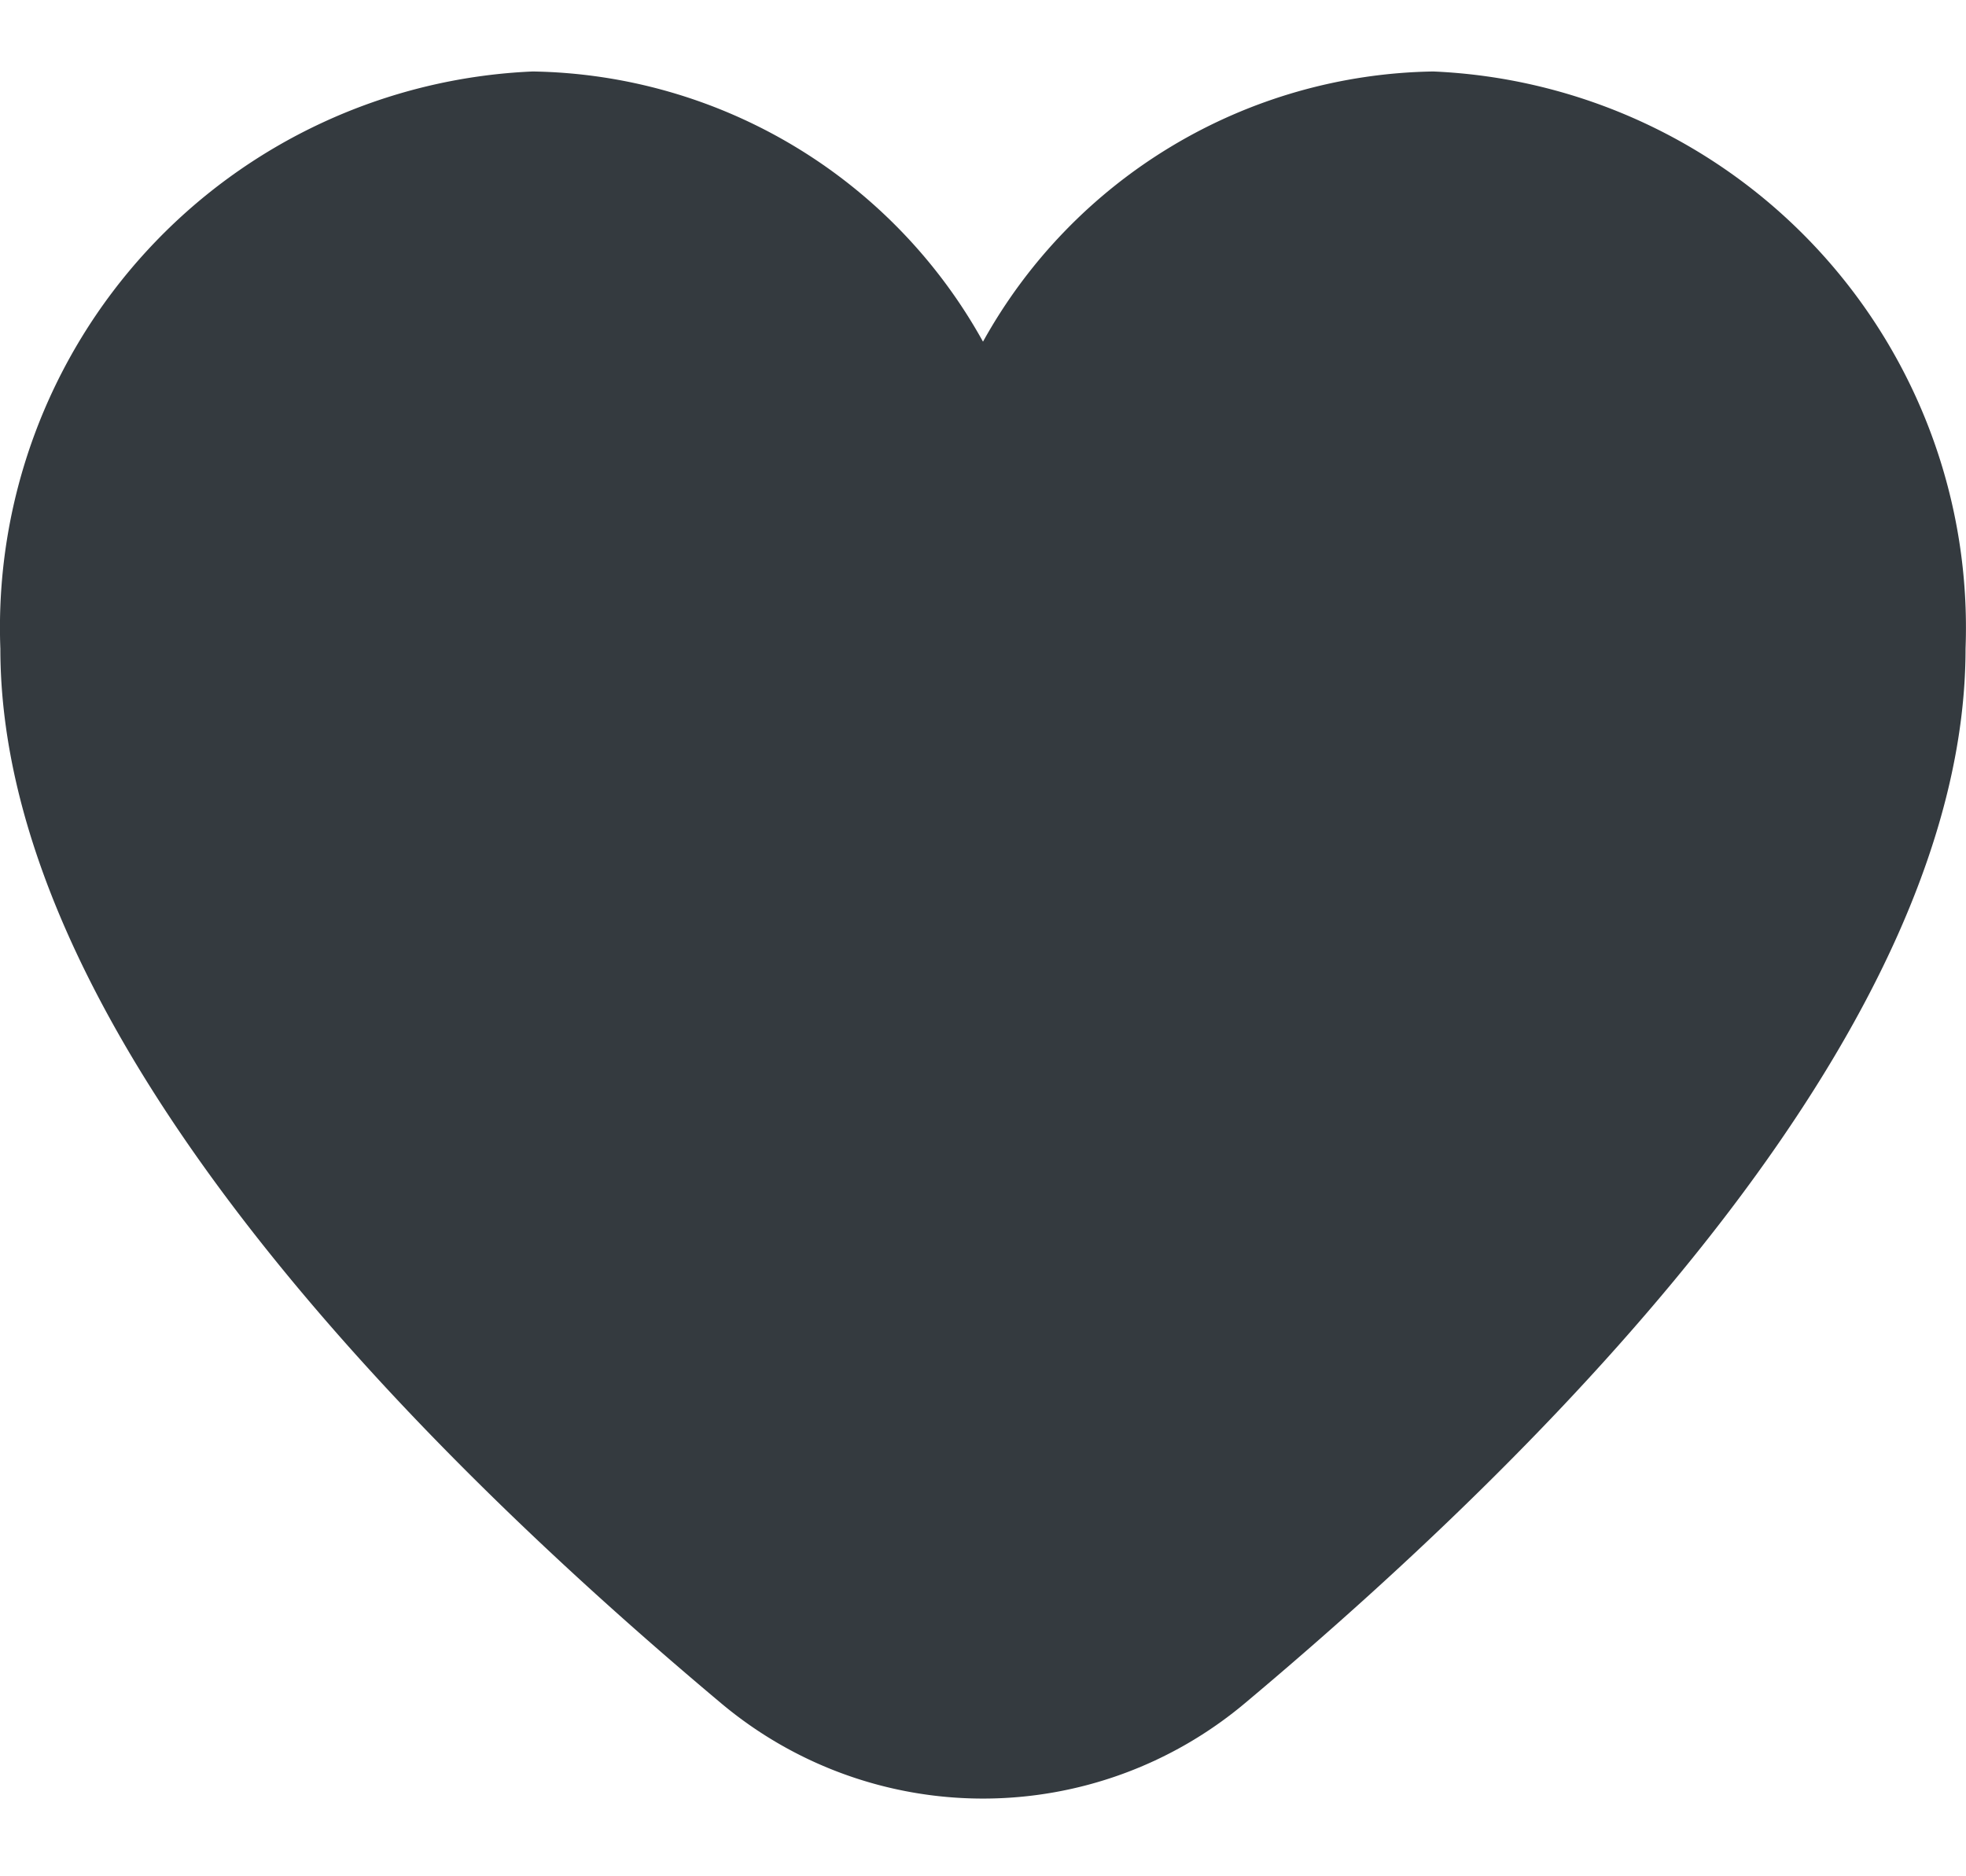<svg xmlns="http://www.w3.org/2000/svg" width="22" height="21" fill="none"><path fill="#343A3F" d="M16.04.8A5.865 5.865 0 0 0 11 3.824 5.864 5.864 0 0 0 5.96.8 6.23 6.23 0 0 0 .004 7.26c0 4.166 4.386 8.717 8.064 11.802a4.558 4.558 0 0 0 5.864 0c3.678-3.085 8.063-7.636 8.063-11.802A6.23 6.23 0 0 0 16.04.8Z"/></svg>